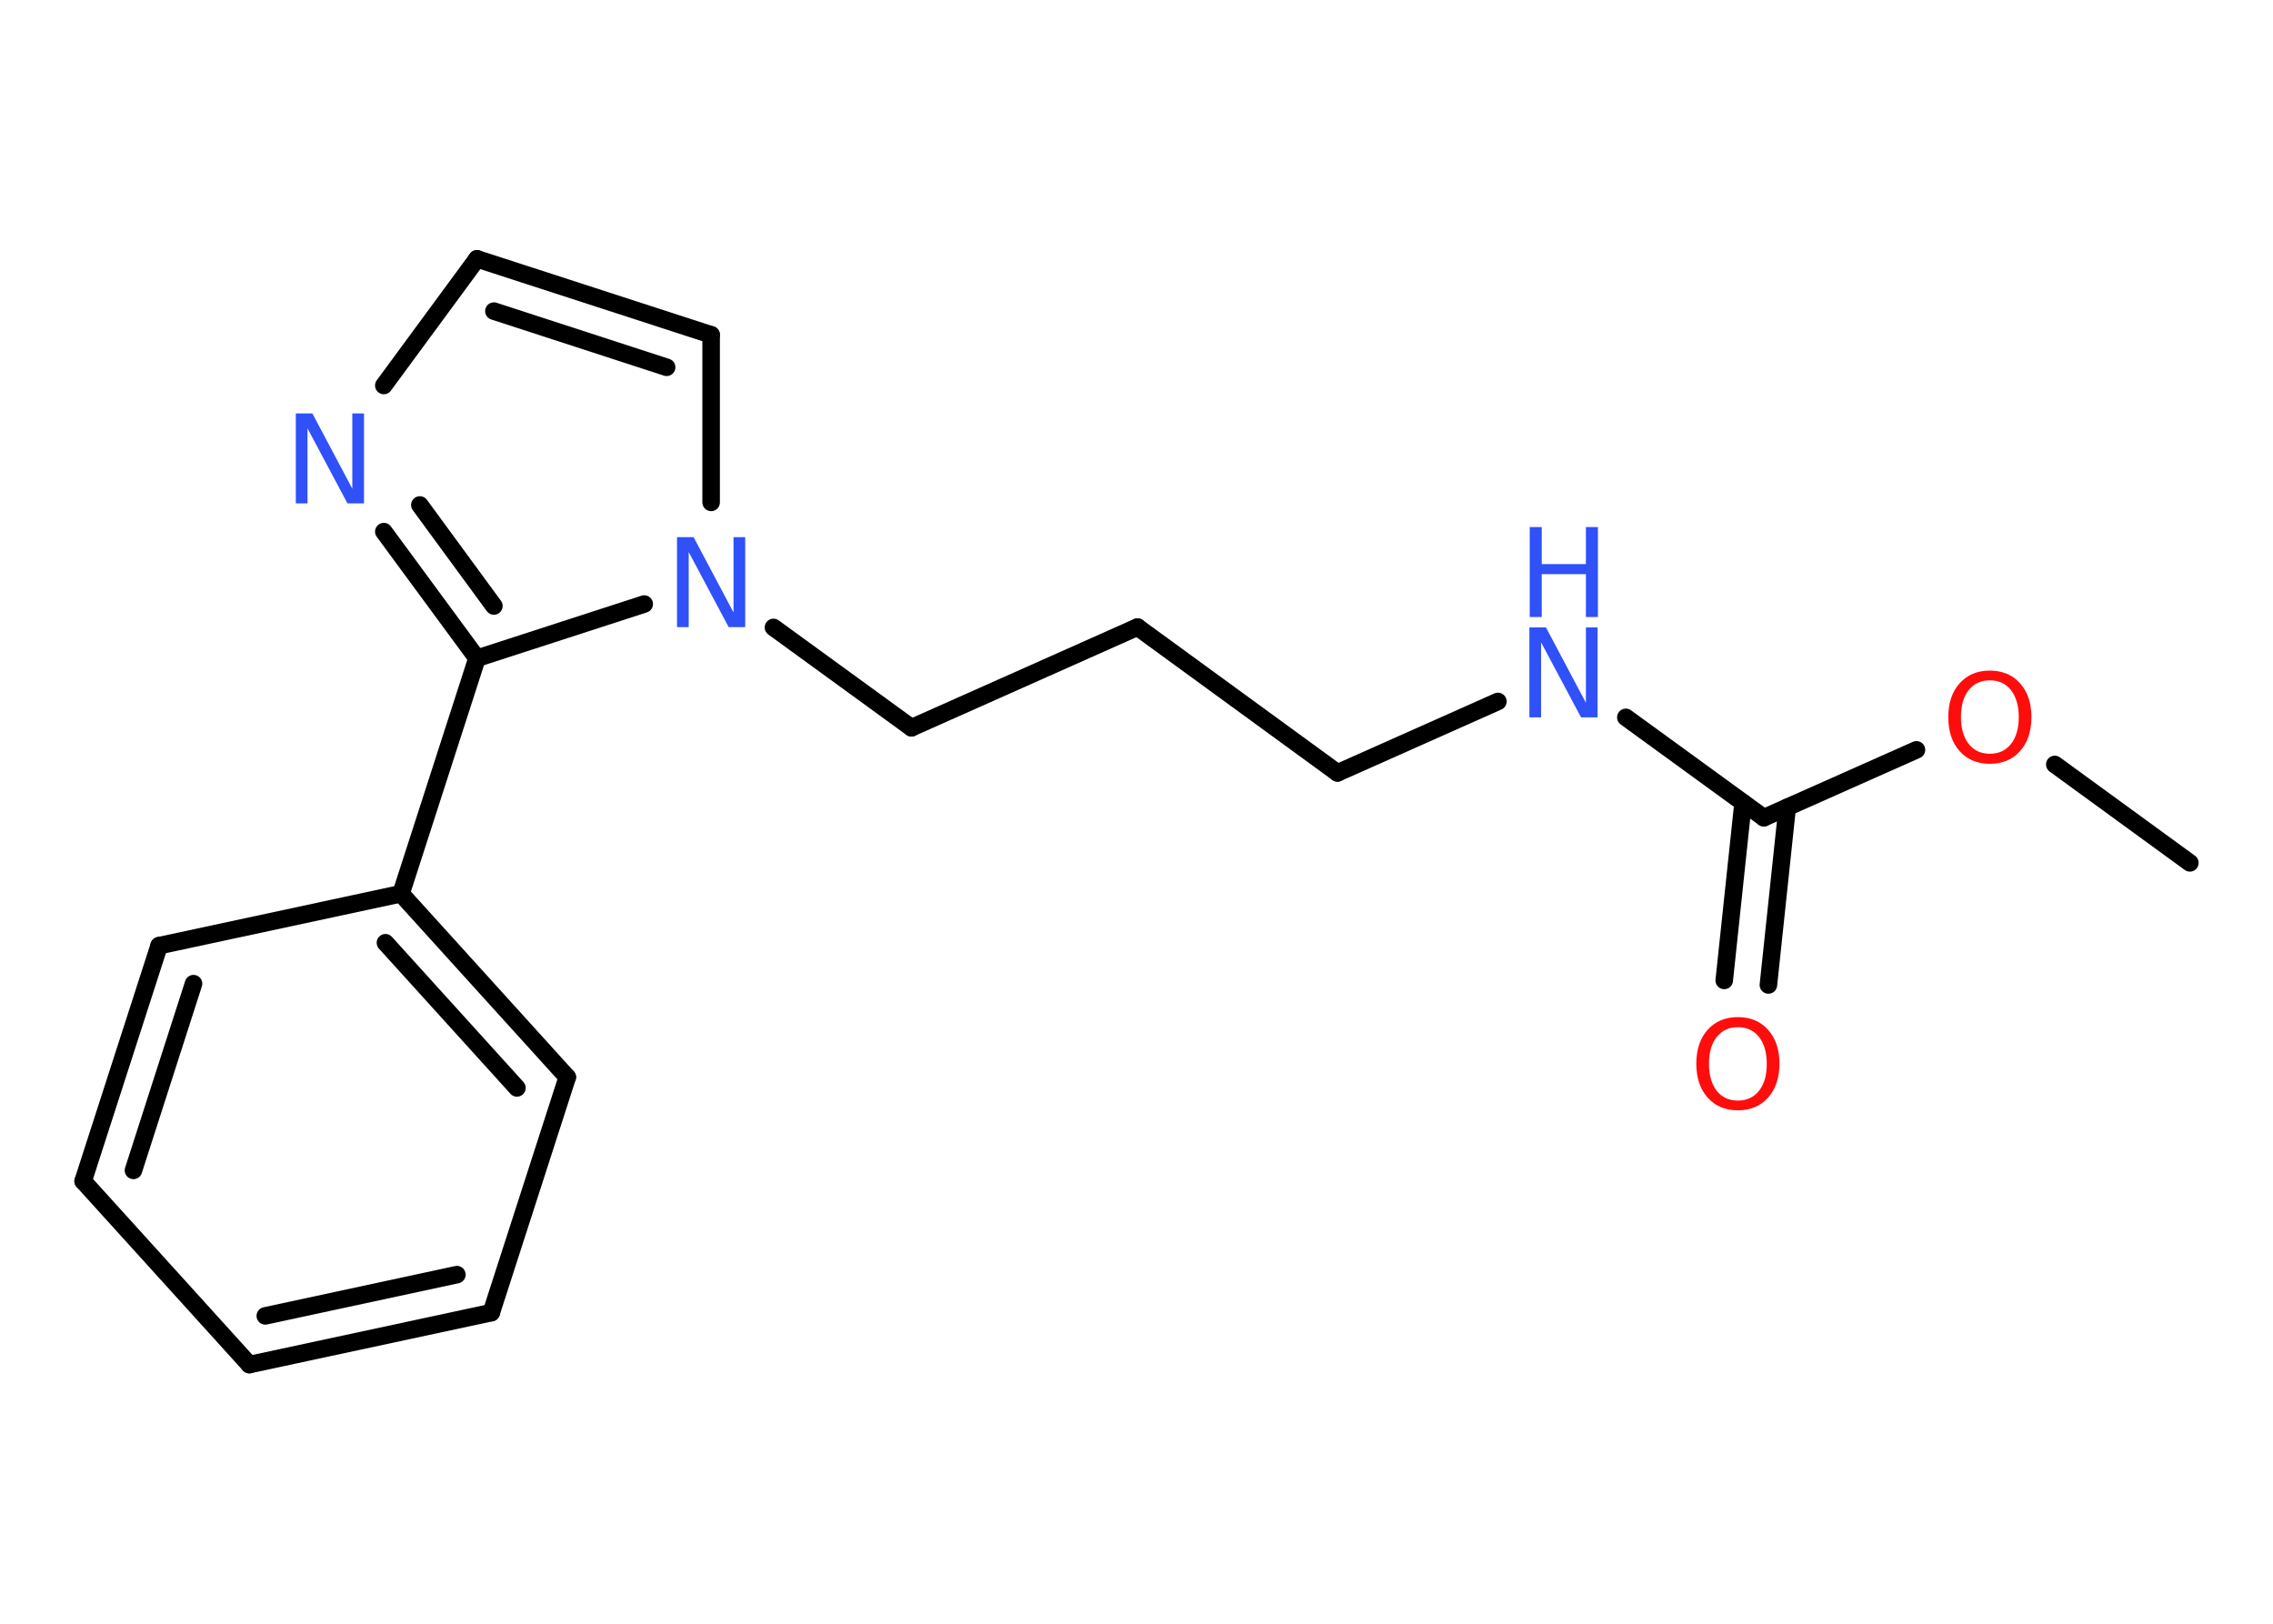 <?xml version='1.0' encoding='UTF-8'?>
<!DOCTYPE svg PUBLIC "-//W3C//DTD SVG 1.1//EN" "http://www.w3.org/Graphics/SVG/1.1/DTD/svg11.dtd">
<svg version='1.2' xmlns='http://www.w3.org/2000/svg' xmlns:xlink='http://www.w3.org/1999/xlink' width='70.0mm' height='50.0mm' viewBox='0 0 70.0 50.0'>
  <desc>Generated by the Chemistry Development Kit (http://github.com/cdk)</desc>
  <g stroke-linecap='round' stroke-linejoin='round' stroke='#000000' stroke-width='.54' fill='#3050F8'>
    <rect x='.0' y='.0' width='70.0' height='50.0' fill='#FFFFFF' stroke='none'/>
    <g id='mol1' class='mol'>
      <line id='mol1bnd1' class='bond' x1='67.44' y1='26.57' x2='63.28' y2='23.54'/>
      <line id='mol1bnd2' class='bond' x1='59.02' y1='23.09' x2='54.32' y2='25.18'/>
      <g id='mol1bnd3' class='bond'>
        <line x1='55.04' y1='24.86' x2='54.46' y2='30.33'/>
        <line x1='53.68' y1='24.72' x2='53.1' y2='30.19'/>
      </g>
      <line id='mol1bnd4' class='bond' x1='54.32' y1='25.18' x2='50.07' y2='22.09'/>
      <line id='mol1bnd5' class='bond' x1='46.13' y1='21.6' x2='41.19' y2='23.8'/>
      <line id='mol1bnd6' class='bond' x1='41.19' y1='23.8' x2='35.03' y2='19.31'/>
      <line id='mol1bnd7' class='bond' x1='35.03' y1='19.31' x2='28.07' y2='22.41'/>
      <line id='mol1bnd8' class='bond' x1='28.07' y1='22.41' x2='23.82' y2='19.32'/>
      <line id='mol1bnd9' class='bond' x1='21.9' y1='15.47' x2='21.9' y2='10.31'/>
      <g id='mol1bnd10' class='bond'>
        <line x1='21.9' y1='10.31' x2='14.69' y2='7.97'/>
        <line x1='20.53' y1='11.31' x2='15.21' y2='9.58'/>
      </g>
      <line id='mol1bnd11' class='bond' x1='14.69' y1='7.97' x2='11.82' y2='11.87'/>
      <g id='mol1bnd12' class='bond'>
        <line x1='11.82' y1='16.37' x2='14.69' y2='20.27'/>
        <line x1='12.93' y1='15.55' x2='15.21' y2='18.66'/>
      </g>
      <line id='mol1bnd13' class='bond' x1='19.84' y1='18.6' x2='14.69' y2='20.27'/>
      <line id='mol1bnd14' class='bond' x1='14.69' y1='20.27' x2='12.35' y2='27.52'/>
      <g id='mol1bnd15' class='bond'>
        <line x1='17.47' y1='33.17' x2='12.35' y2='27.52'/>
        <line x1='15.92' y1='33.5' x2='11.87' y2='29.03'/>
      </g>
      <line id='mol1bnd16' class='bond' x1='17.47' y1='33.17' x2='15.13' y2='40.42'/>
      <g id='mol1bnd17' class='bond'>
        <line x1='7.68' y1='42.02' x2='15.13' y2='40.42'/>
        <line x1='8.17' y1='40.52' x2='14.07' y2='39.25'/>
      </g>
      <line id='mol1bnd18' class='bond' x1='7.68' y1='42.02' x2='2.56' y2='36.37'/>
      <g id='mol1bnd19' class='bond'>
        <line x1='4.9' y1='29.12' x2='2.56' y2='36.37'/>
        <line x1='5.96' y1='30.29' x2='4.11' y2='36.04'/>
      </g>
      <line id='mol1bnd20' class='bond' x1='12.35' y1='27.52' x2='4.9' y2='29.12'/>
      <path id='mol1atm2' class='atom' d='M61.28 20.95q-.41 .0 -.65 .3q-.24 .3 -.24 .83q.0 .52 .24 .83q.24 .3 .65 .3q.41 .0 .65 -.3q.24 -.3 .24 -.83q.0 -.52 -.24 -.83q-.24 -.3 -.65 -.3zM61.28 20.65q.58 .0 .93 .39q.35 .39 .35 1.04q.0 .66 -.35 1.05q-.35 .39 -.93 .39q-.58 .0 -.93 -.39q-.35 -.39 -.35 -1.05q.0 -.65 .35 -1.04q.35 -.39 .93 -.39z' stroke='none' fill='#FF0D0D'/>
      <path id='mol1atm4' class='atom' d='M53.52 31.63q-.41 .0 -.65 .3q-.24 .3 -.24 .83q.0 .52 .24 .83q.24 .3 .65 .3q.41 .0 .65 -.3q.24 -.3 .24 -.83q.0 -.52 -.24 -.83q-.24 -.3 -.65 -.3zM53.52 31.32q.58 .0 .93 .39q.35 .39 .35 1.04q.0 .66 -.35 1.05q-.35 .39 -.93 .39q-.58 .0 -.93 -.39q-.35 -.39 -.35 -1.05q.0 -.65 .35 -1.04q.35 -.39 .93 -.39z' stroke='none' fill='#FF0D0D'/>
      <g id='mol1atm5' class='atom'>
        <path d='M47.11 19.32h.5l1.23 2.32v-2.32h.36v2.77h-.51l-1.23 -2.31v2.31h-.36v-2.77z' stroke='none'/>
        <path d='M47.11 16.23h.37v1.14h1.36v-1.14h.37v2.77h-.37v-1.32h-1.36v1.32h-.37v-2.77z' stroke='none'/>
      </g>
      <path id='mol1atm9' class='atom' d='M20.86 16.54h.5l1.23 2.32v-2.32h.36v2.77h-.51l-1.23 -2.31v2.31h-.36v-2.77z' stroke='none'/>
      <path id='mol1atm12' class='atom' d='M9.12 12.73h.5l1.23 2.32v-2.32h.36v2.77h-.51l-1.23 -2.31v2.31h-.36v-2.77z' stroke='none'/>
    </g>
  </g>
</svg>
